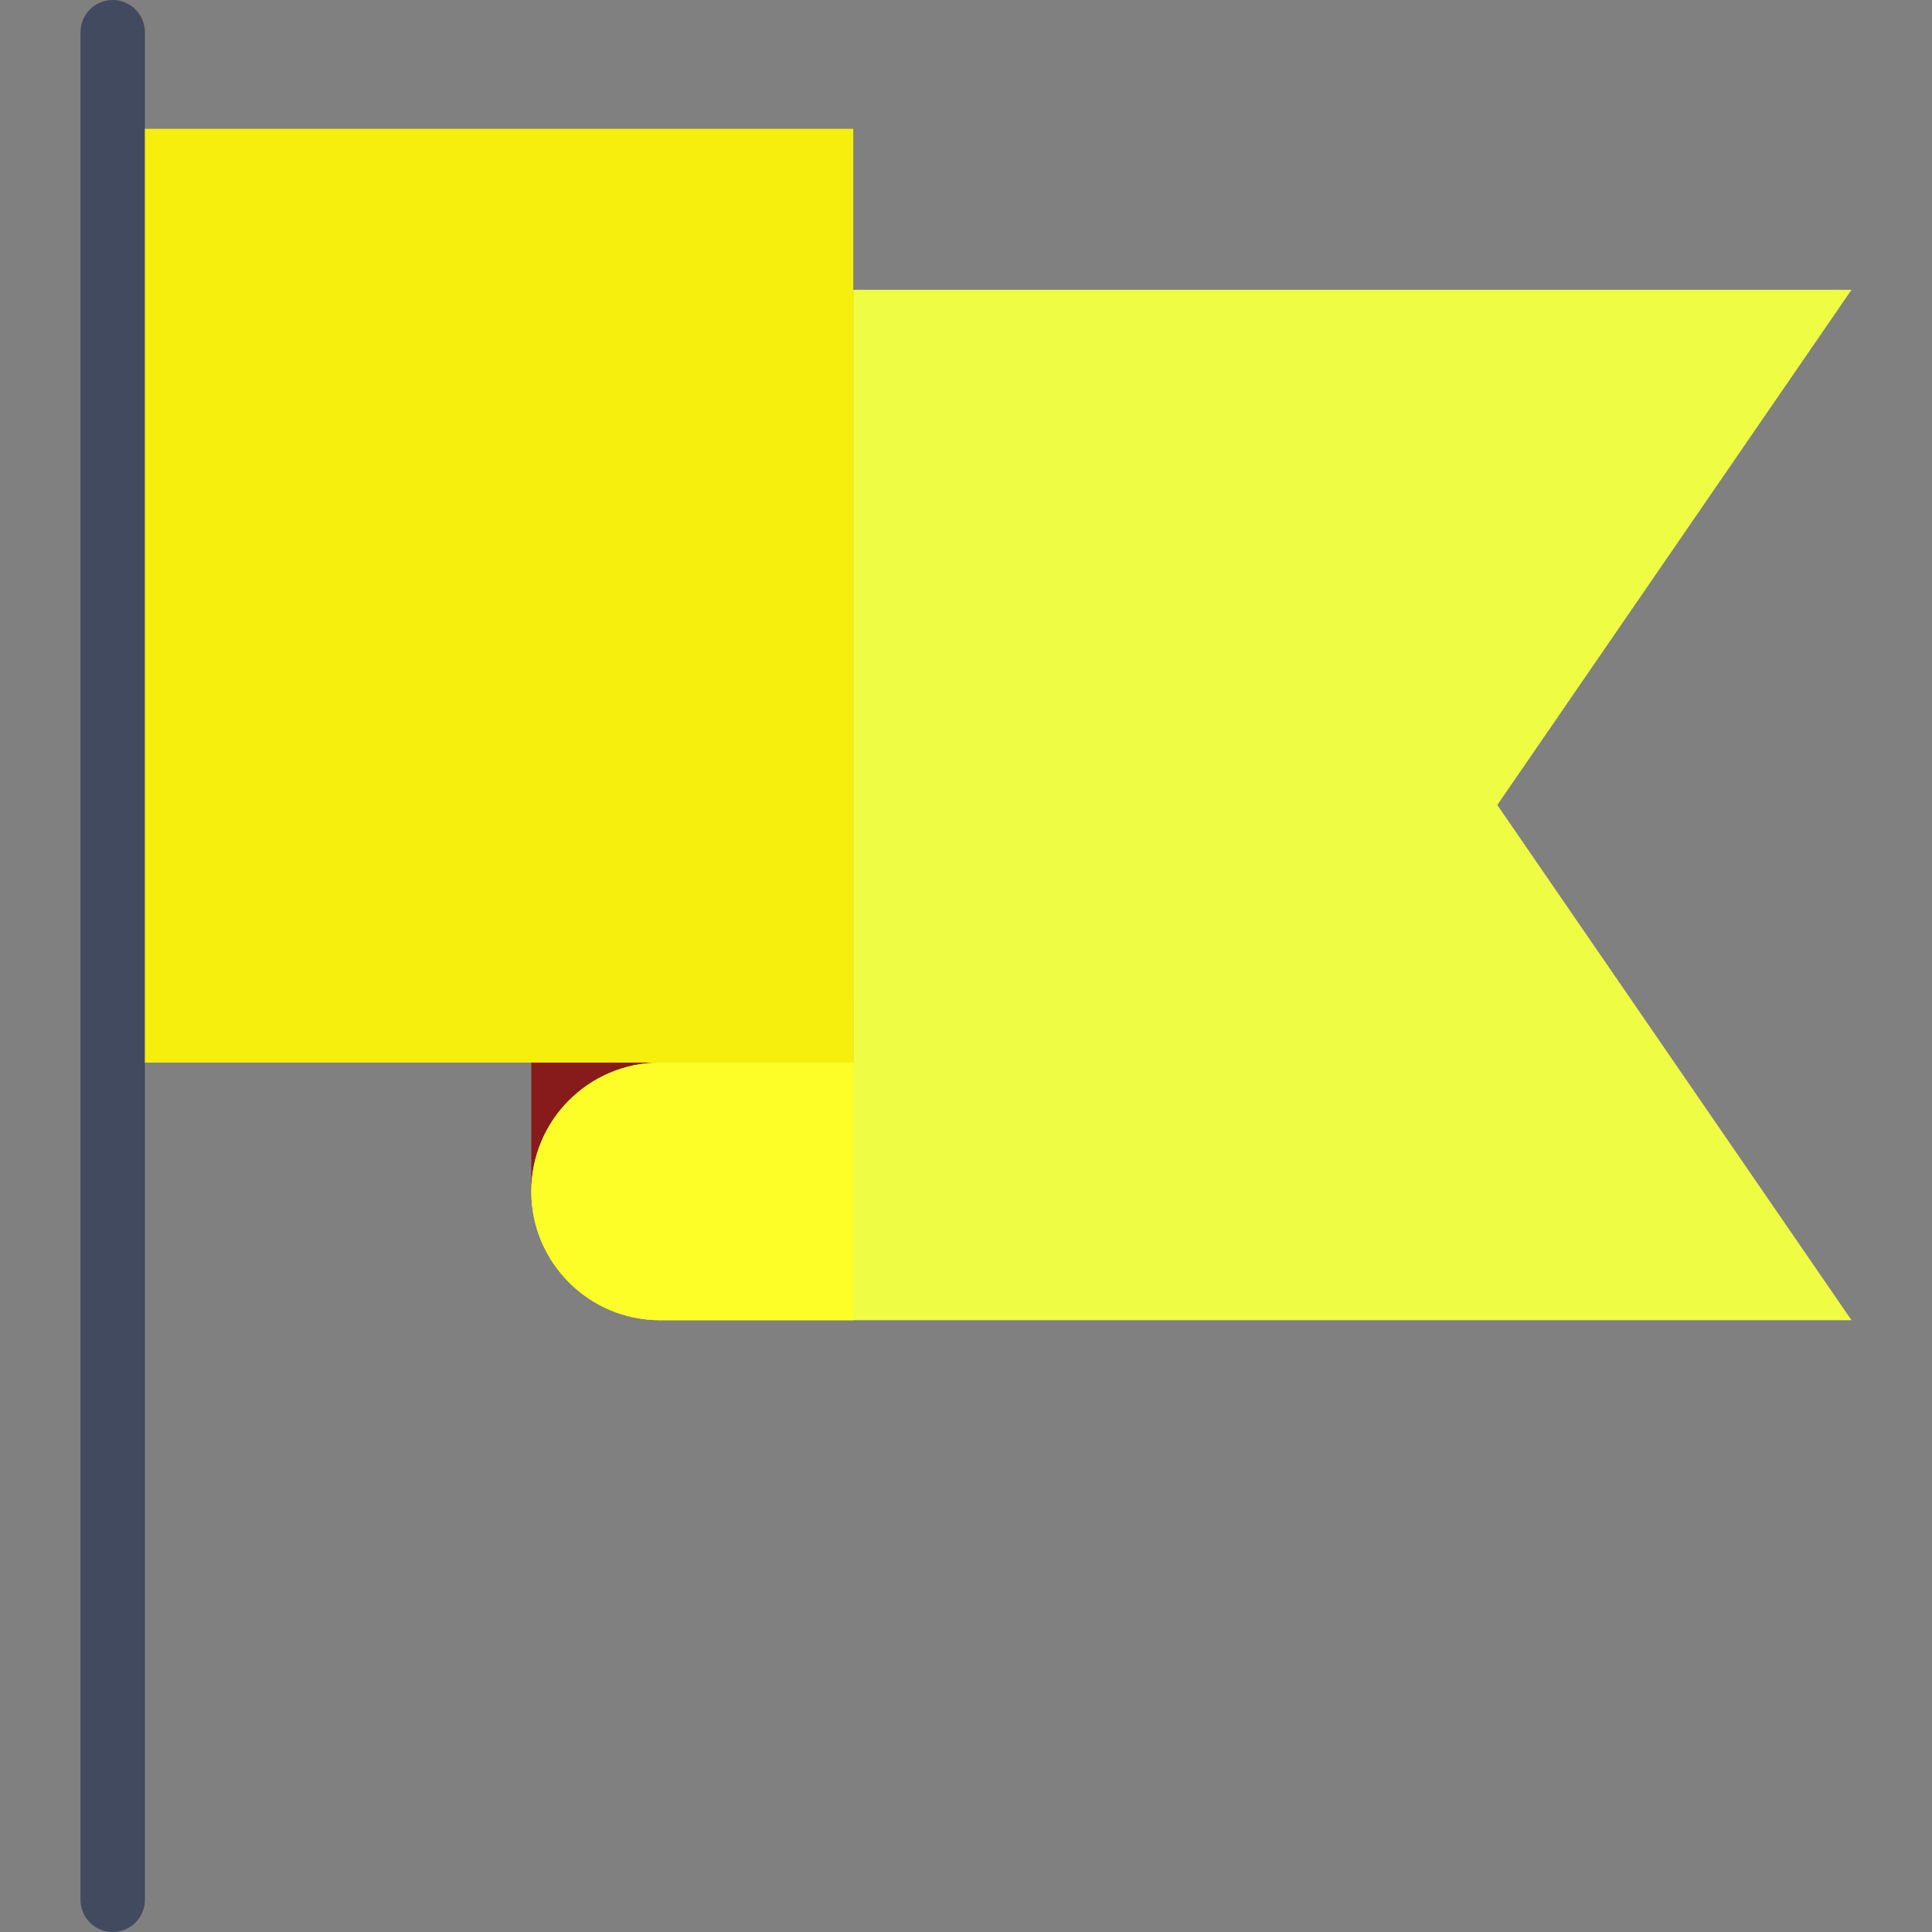 <?xml version="1.0"?>
<svg xmlns="http://www.w3.org/2000/svg" xmlns:xlink="http://www.w3.org/1999/xlink" version="1.1" id="Capa_1" x="0px" y="0px" viewBox="0 0 60 60" style="enable-background:new 0 0 60 60;" xml:space="preserve" width="512px" height="512px" class=""><rect x="0" y="0" width="60" height="60" fill="#808080" stroke="none"/><g><rect x="16.5" y="31" style="fill:#871B1B;" width="10" height="6" data-original="#871B1B" class=""/><path style="fill:#424A60;" d="M3.5,0c-0.552,0-1,0.447-1,1v3v55c0,0.553,0.448,1,1,1s1-0.447,1-1V4V1C4.5,0.447,4.052,0,3.5,0z" data-original="#424A60" class=""/><rect x="4.5" y="4" style="fill:#F6EE0C" width="22" height="29" data-original="#DD352E" class="" data-old_color="#FFF700"/><path style="fill:#EFFC44" d="M26.5,9v24h-6c-2.209,0-4,1.791-4,4c0,2.209,1.791,4,4,4h4h33l-11-16l11-16H26.5z" data-original="#C03A2B" class="active-path" data-old_color="#EFFC43"/><path style="fill:#FDFD27" d="M16.5,37c0,2.209,1.791,4,4,4h4h2v-8h-6C18.291,33,16.5,34.791,16.5,37z" data-original="#B02721" class="" data-old_color="#FCFC26"/></g> </svg>
